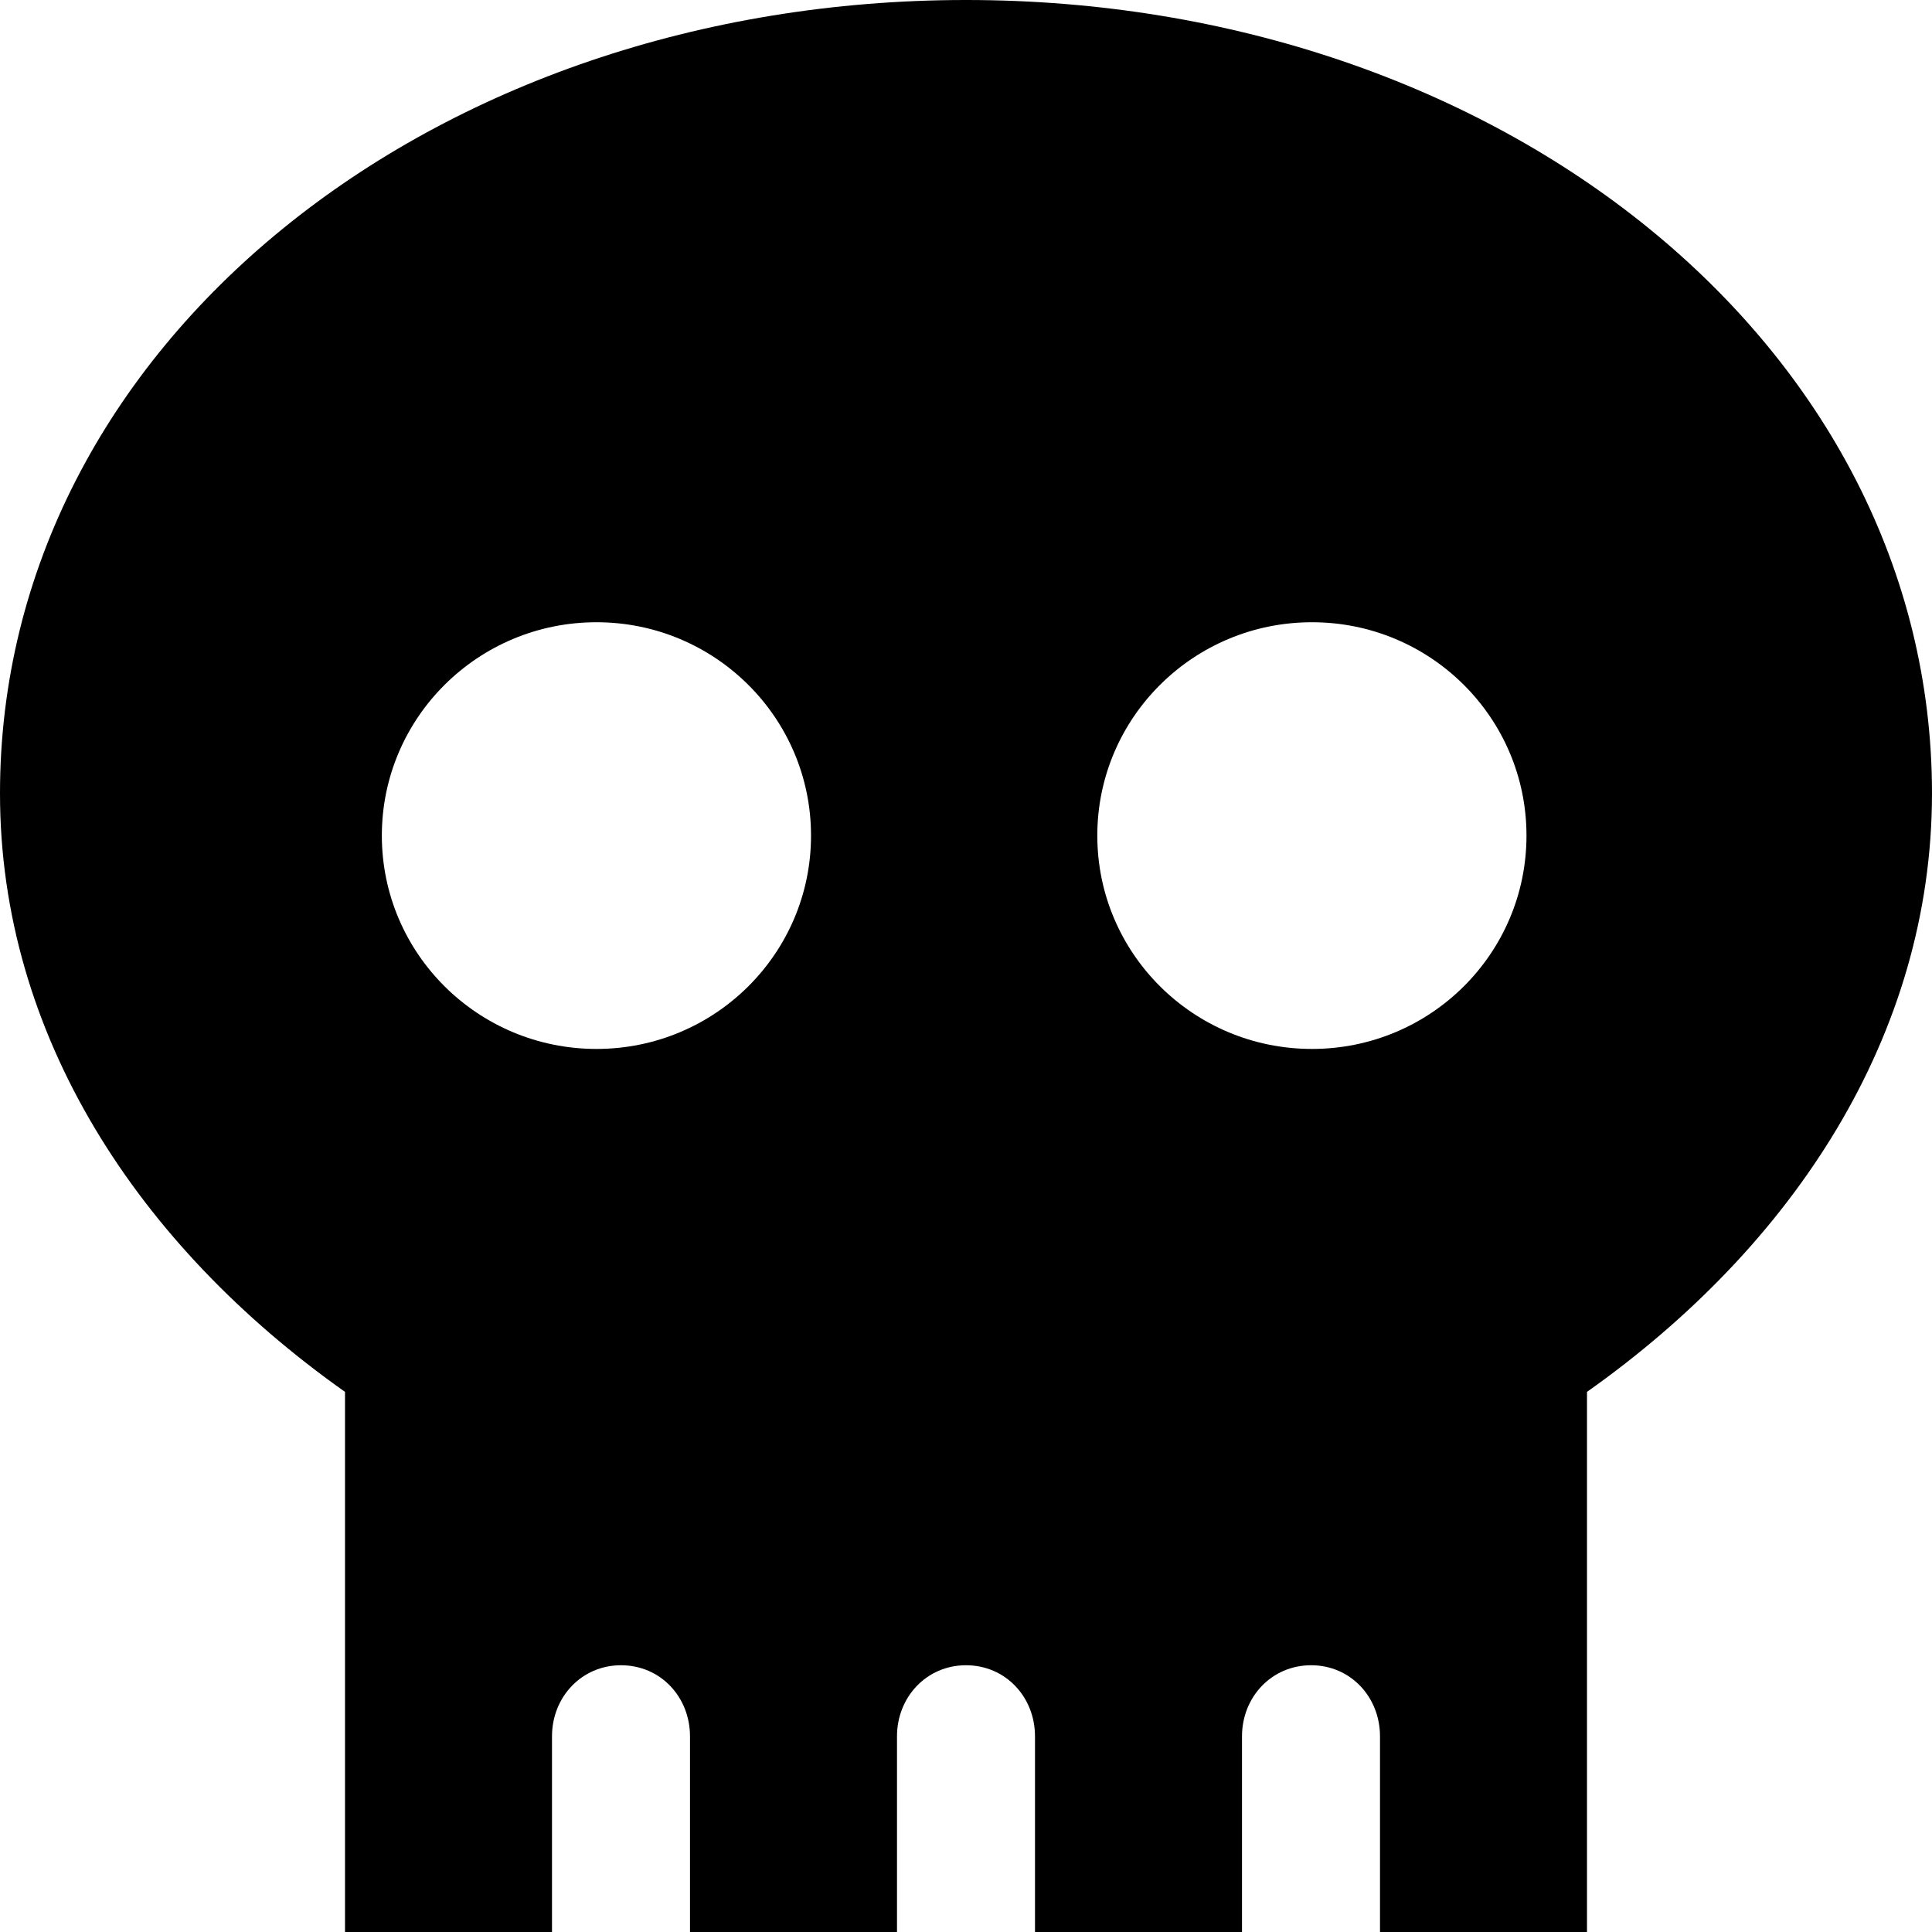 <?xml version="1.0" encoding="utf-8"?>
<!-- Generator: Adobe Illustrator 17.1.0, SVG Export Plug-In . SVG Version: 6.00 Build 0)  -->
<!DOCTYPE svg PUBLIC "-//W3C//DTD SVG 1.1//EN" "http://www.w3.org/Graphics/SVG/1.1/DTD/svg11.dtd">
<svg version="1.1" id="Layer_1" xmlns="http://www.w3.org/2000/svg" xmlns:xlink="http://www.w3.org/1999/xlink" x="0px" y="0px"
	 viewBox="0 0 28 28" enable-background="new 0 0 28 28" xml:space="preserve">
<g>
	<defs>
		<rect id="SVGID_1_" width="28" height="28"/>
	</defs>
	<clipPath id="SVGID_2_">
		<use xlink:href="#SVGID_1_"  overflow="visible"/>
	</clipPath>
	<path clip-path="url(#SVGID_2_)" d="M14.002,0C6.27,0-0.002,5,0,11.5c0,3.5,2,6.551,5,8.672V28h3v-2.836c0-0.568,0.428-1.03,1-1.03
		c0.575,0,1,0.462,1,1.03V28h3v-2.836c0-0.568,0.428-1.03,1-1.03c0.575,0,1,0.462,1,1.03V28h3v-2.836c0-0.568,0.428-1.03,1.002-1.03
		c0.573,0,0.998,0.462,0.998,1.03V28h3v-7.828c3-2.121,4.998-5.172,5-8.672C28,5,21.733,0,14.002,0 M8.645,15.202
		c-1.719,0-3.111-1.384-3.111-3.092c0-1.707,1.392-3.092,3.111-3.092c1.717,0,3.109,1.385,3.109,3.092
		C11.754,13.818,10.362,15.202,8.645,15.202 M19.014,15.202c-1.719,0-3.111-1.384-3.111-3.092c0-1.707,1.392-3.092,3.111-3.092
		c1.719,0,3.109,1.385,3.109,3.092C22.123,13.818,20.733,15.202,19.014,15.202"/>
</g>
</svg>
